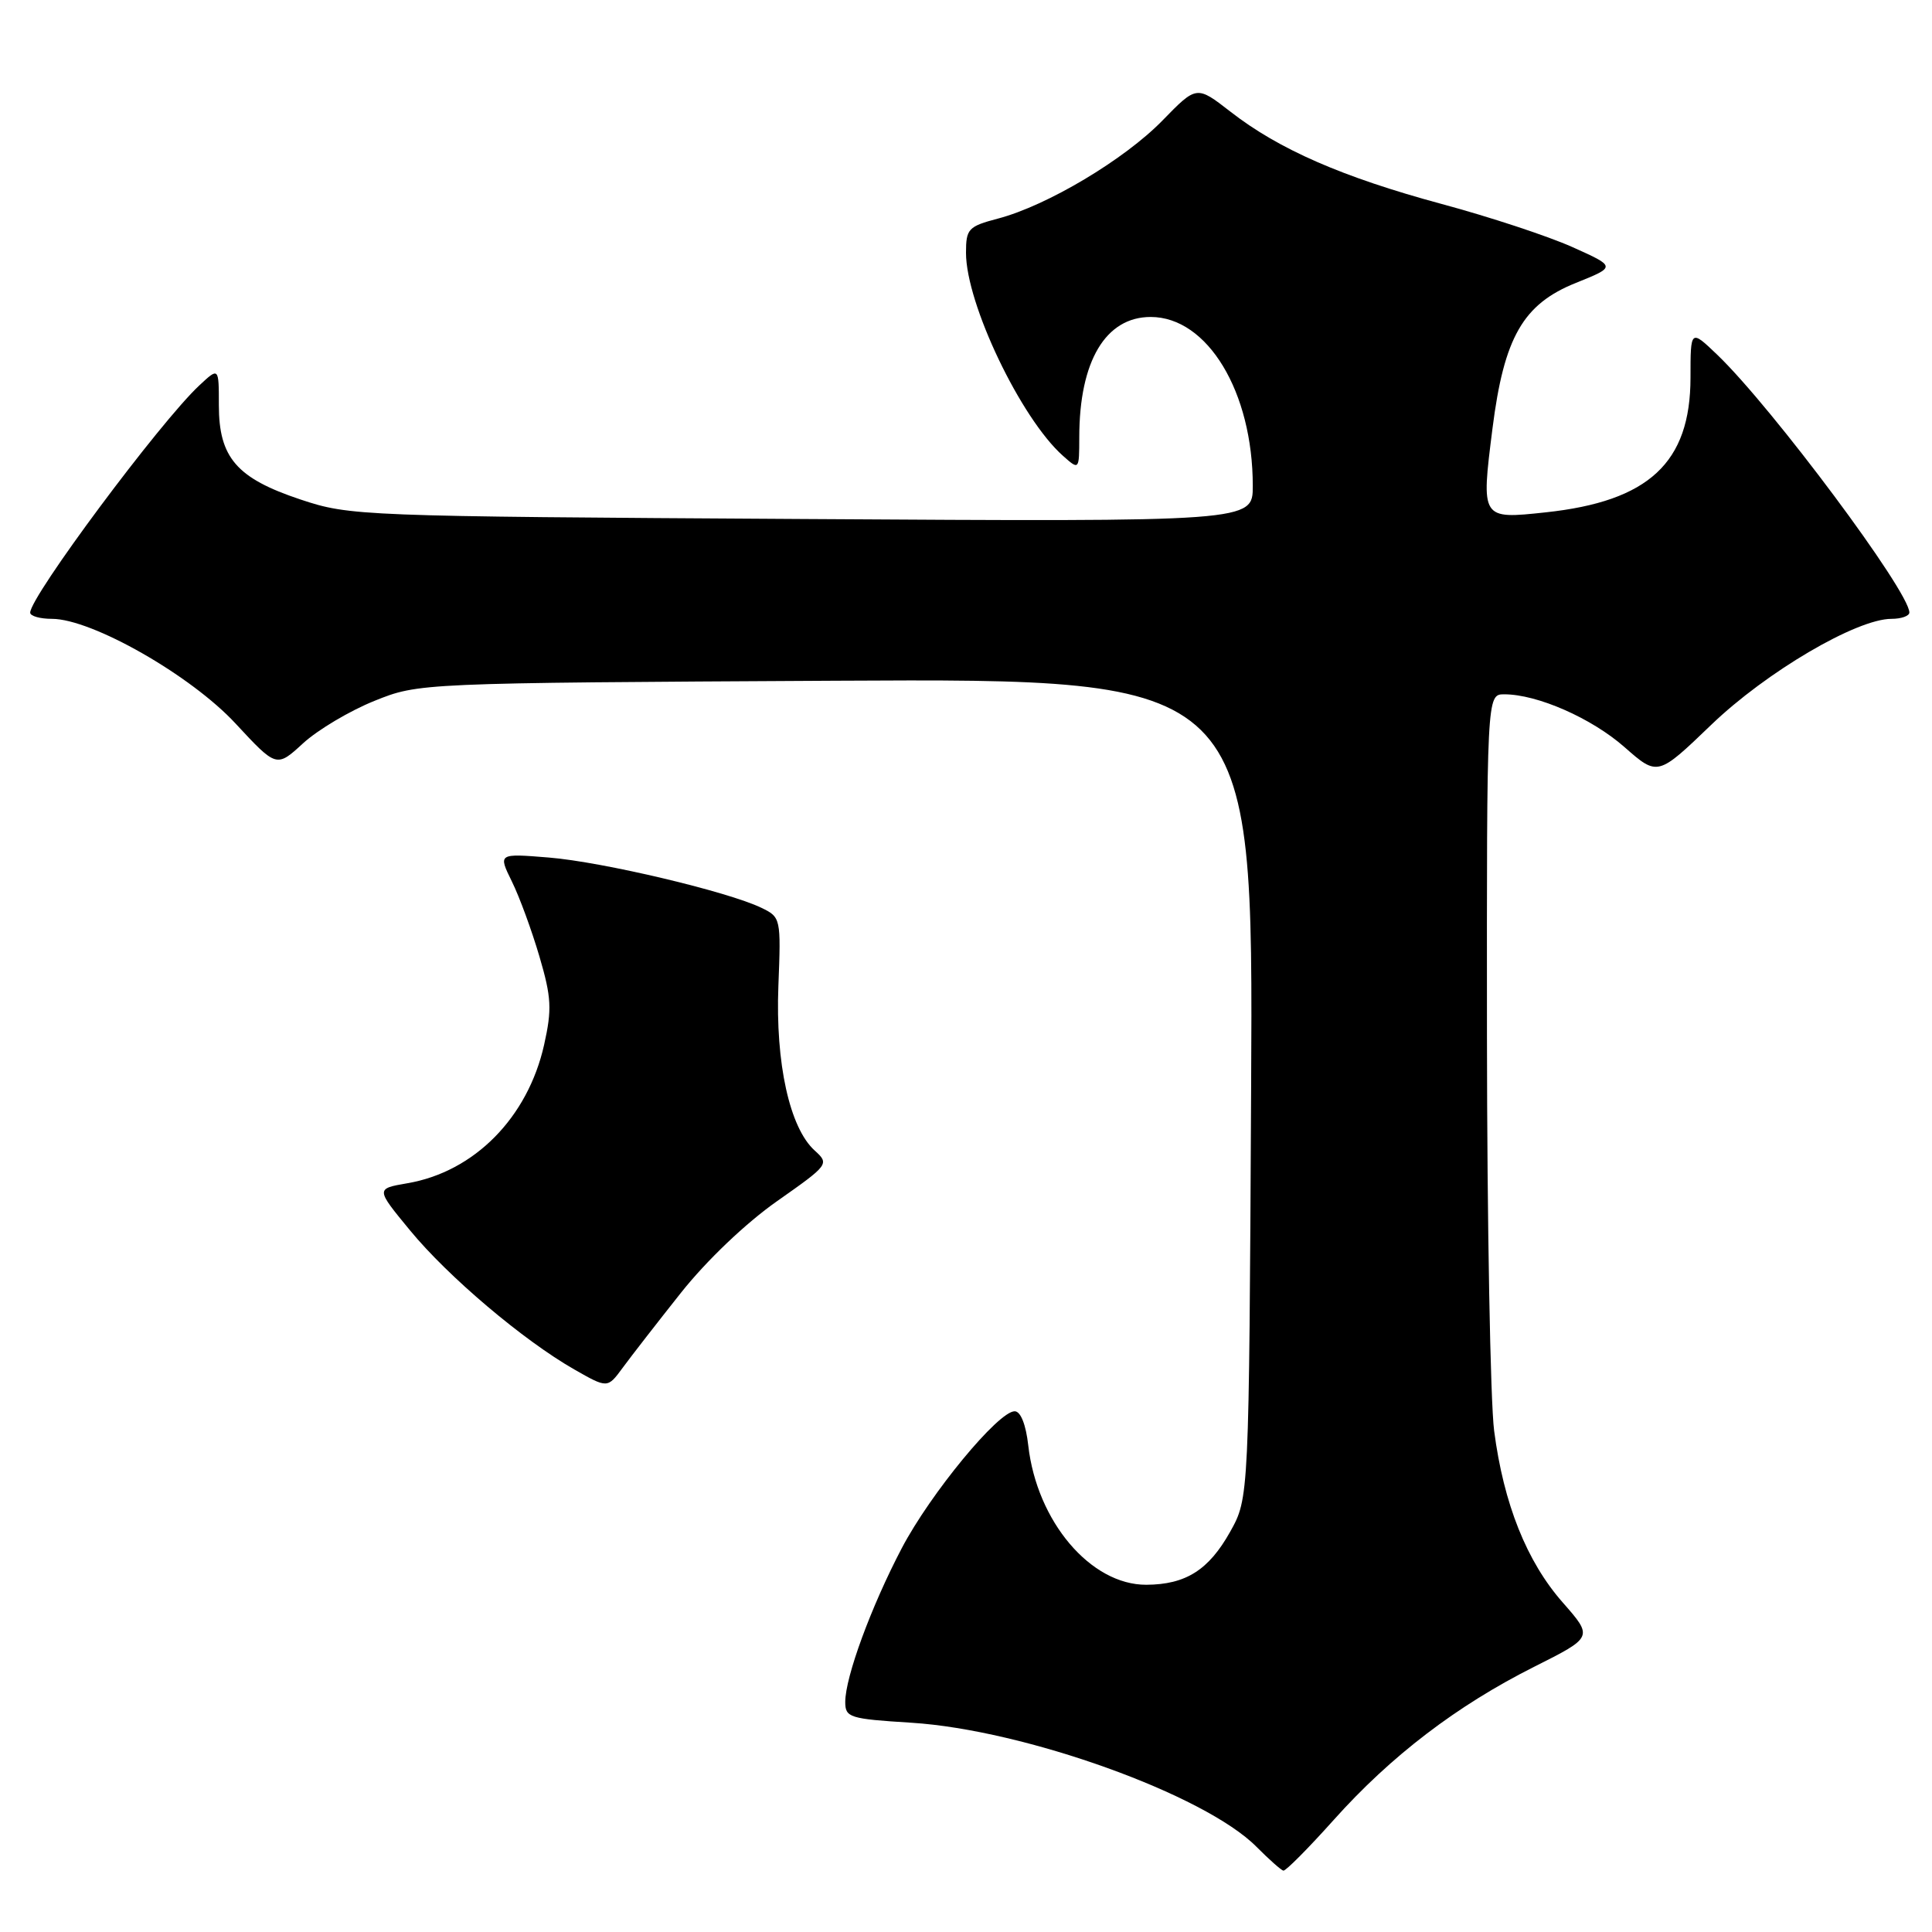 <?xml version="1.0" encoding="UTF-8" standalone="no"?>
<!DOCTYPE svg PUBLIC "-//W3C//DTD SVG 1.1//EN" "http://www.w3.org/Graphics/SVG/1.1/DTD/svg11.dtd" >
<svg xmlns="http://www.w3.org/2000/svg" xmlns:xlink="http://www.w3.org/1999/xlink" version="1.1" viewBox="0 0 256 256">
 <g >
 <path fill="currentColor"
d=" M 176.76 241.11 C 184.33 232.66 193.03 226.01 203.30 220.85 C 211.10 216.93 211.10 216.93 207.09 212.36 C 202.30 206.93 199.24 199.27 197.98 189.58 C 197.48 185.69 197.05 162.14 197.03 137.25 C 197.00 92.00 197.00 92.00 199.32 92.00 C 203.71 92.00 210.90 95.16 215.27 99.01 C 219.65 102.86 219.65 102.86 226.75 96.04 C 234.03 89.04 246.01 82.00 250.63 82.00 C 251.94 82.00 253.00 81.62 253.00 81.16 C 253.00 78.38 234.87 54.06 227.59 47.05 C 224.00 43.61 224.00 43.61 224.00 50.05 C 223.99 61.31 218.48 66.43 204.80 67.89 C 196.24 68.81 196.24 68.81 197.76 56.79 C 199.29 44.69 201.81 40.29 208.83 37.48 C 214.15 35.34 214.15 35.34 208.33 32.73 C 205.12 31.29 197.32 28.72 191.00 27.02 C 177.88 23.47 169.46 19.80 163.03 14.79 C 158.56 11.32 158.56 11.32 154.03 15.97 C 148.99 21.14 138.77 27.24 132.25 28.96 C 128.30 30.00 128.00 30.32 128.00 33.50 C 128.00 40.24 135.27 55.45 140.85 60.40 C 143.00 62.31 143.00 62.31 143.01 57.90 C 143.02 47.85 146.50 42.00 152.47 42.00 C 160.00 42.00 166.00 51.92 166.00 64.39 C 166.00 69.14 166.00 69.14 106.25 68.77 C 47.63 68.42 46.37 68.37 39.80 66.18 C 31.37 63.37 29.00 60.64 29.00 53.69 C 29.00 48.65 29.00 48.65 26.40 51.08 C 21.21 55.92 4.00 79.04 4.00 81.18 C 4.00 81.63 5.30 82.00 6.88 82.00 C 12.17 82.00 25.31 89.49 31.22 95.88 C 36.64 101.72 36.64 101.72 40.16 98.49 C 42.10 96.71 46.34 94.19 49.59 92.88 C 55.50 90.50 55.50 90.50 110.78 90.20 C 166.07 89.91 166.07 89.91 165.78 144.20 C 165.50 198.50 165.50 198.50 163.00 202.97 C 160.16 208.04 157.12 209.96 151.90 209.99 C 144.52 210.02 137.39 201.60 136.25 191.53 C 135.94 188.76 135.24 187.00 134.45 187.00 C 132.28 187.00 123.30 197.89 119.49 205.14 C 115.44 212.86 112.00 222.21 112.00 225.52 C 112.00 227.58 112.56 227.76 120.75 228.27 C 135.75 229.21 159.64 237.79 166.50 244.72 C 168.15 246.38 169.75 247.80 170.05 247.87 C 170.35 247.94 173.37 244.90 176.76 241.11 Z  M 90.23 171.30 C 93.62 167.03 98.81 162.08 102.95 159.17 C 109.84 154.33 109.91 154.23 107.95 152.45 C 104.63 149.45 102.74 140.87 103.14 130.64 C 103.49 121.68 103.46 121.53 100.89 120.29 C 96.45 118.14 79.84 114.21 72.75 113.63 C 66.00 113.08 66.00 113.08 67.82 116.79 C 68.83 118.83 70.47 123.31 71.48 126.75 C 73.07 132.16 73.15 133.73 72.10 138.43 C 69.94 148.09 62.84 155.28 53.96 156.79 C 49.78 157.51 49.78 157.51 54.33 163.03 C 59.38 169.17 69.33 177.59 76.08 181.45 C 80.50 183.97 80.50 183.97 82.50 181.25 C 83.60 179.75 87.08 175.27 90.23 171.30 Z "/>
</g>
</svg>
